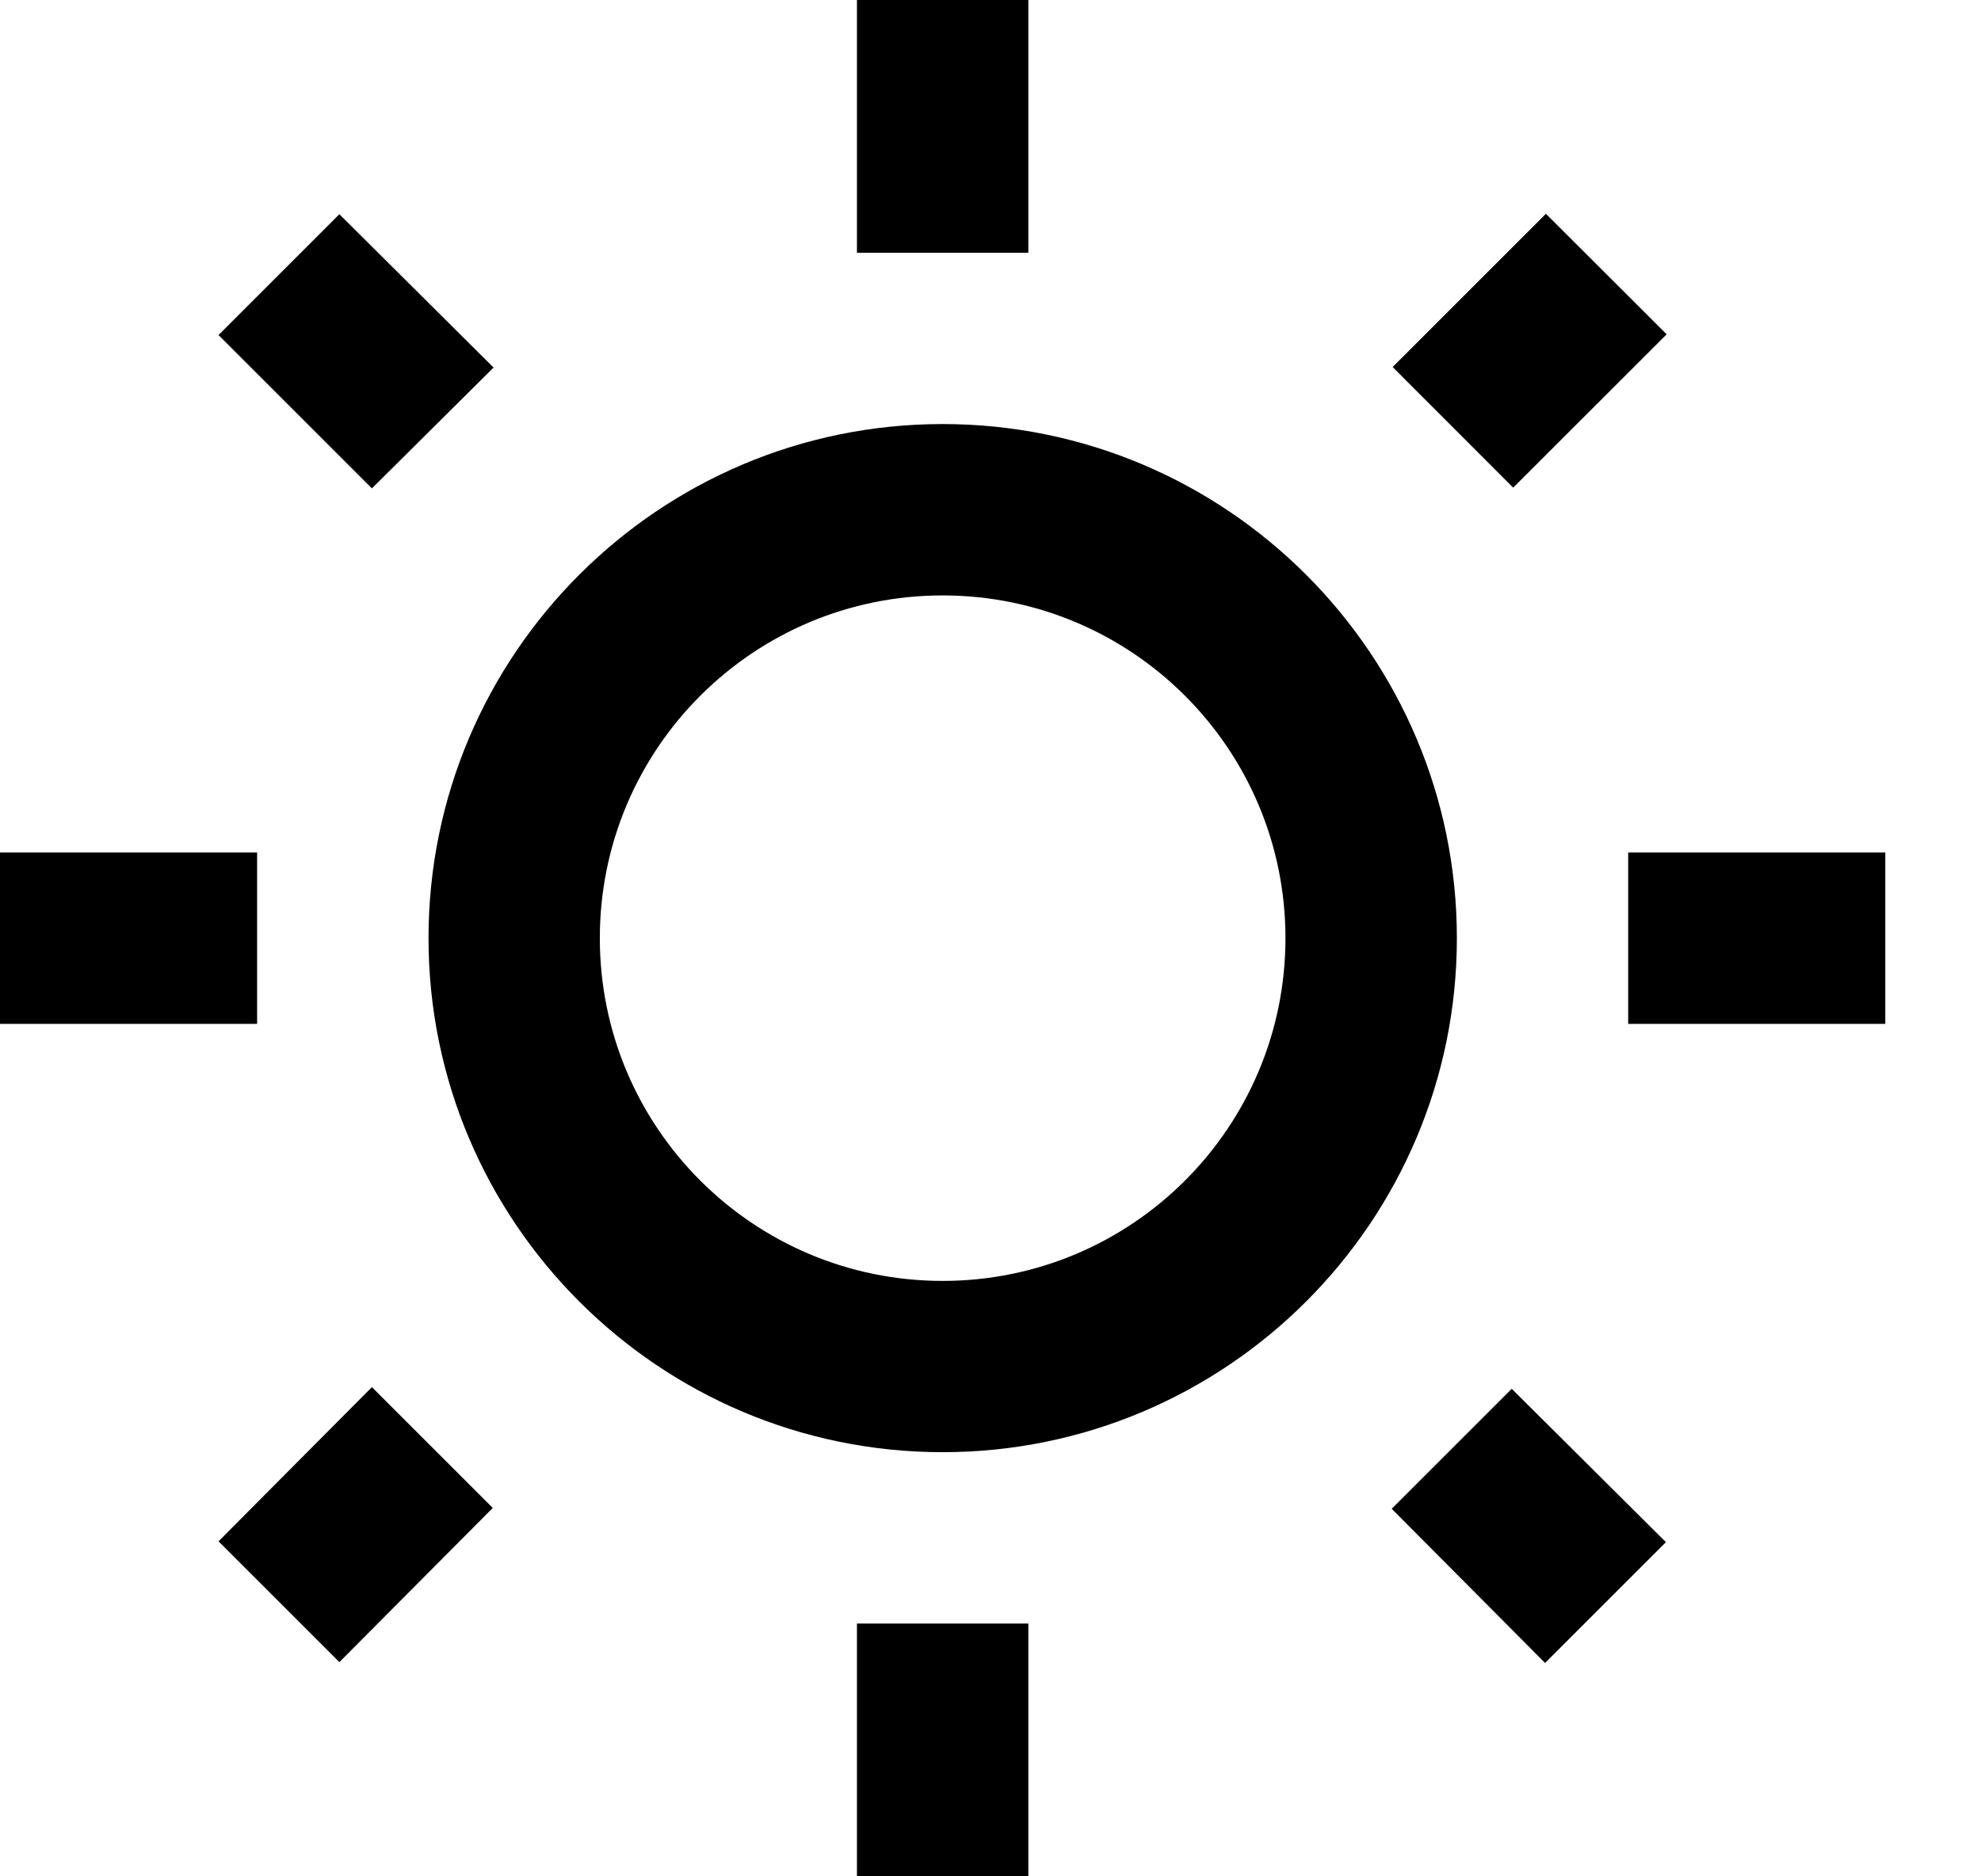 <svg width="19" height="18" viewBox="0 0 19 18" fill="currentColor" xmlns="http://www.w3.org/2000/svg">
<path d="M4.734 3.526L3.255 2.055L2.096 3.214L3.567 4.685L4.734 3.526ZM0 8.178H2.466V9.822H0V8.178ZM8.219 0H9.863V2.425H8.219V0ZM14.827 2.051L15.985 3.207L14.513 4.678L13.357 3.521L14.827 2.051ZM13.348 14.474L14.819 15.953L15.978 14.794L14.499 13.323L13.348 14.474ZM15.616 8.178H18.082V9.822H15.616V8.178ZM9.041 4.068C6.321 4.068 4.11 6.279 4.11 9C4.11 11.72 6.321 13.931 9.041 13.931C11.762 13.931 13.973 11.72 13.973 9C13.973 6.279 11.762 4.068 9.041 4.068ZM9.041 12.288C7.225 12.288 5.753 10.816 5.753 9C5.753 7.184 7.225 5.712 9.041 5.712C10.857 5.712 12.329 7.184 12.329 9C12.329 10.816 10.857 12.288 9.041 12.288ZM8.219 15.575H9.863V18H8.219V15.575ZM2.096 14.786L3.255 15.945L4.726 14.466L3.567 13.307L2.096 14.786Z"/>
</svg>